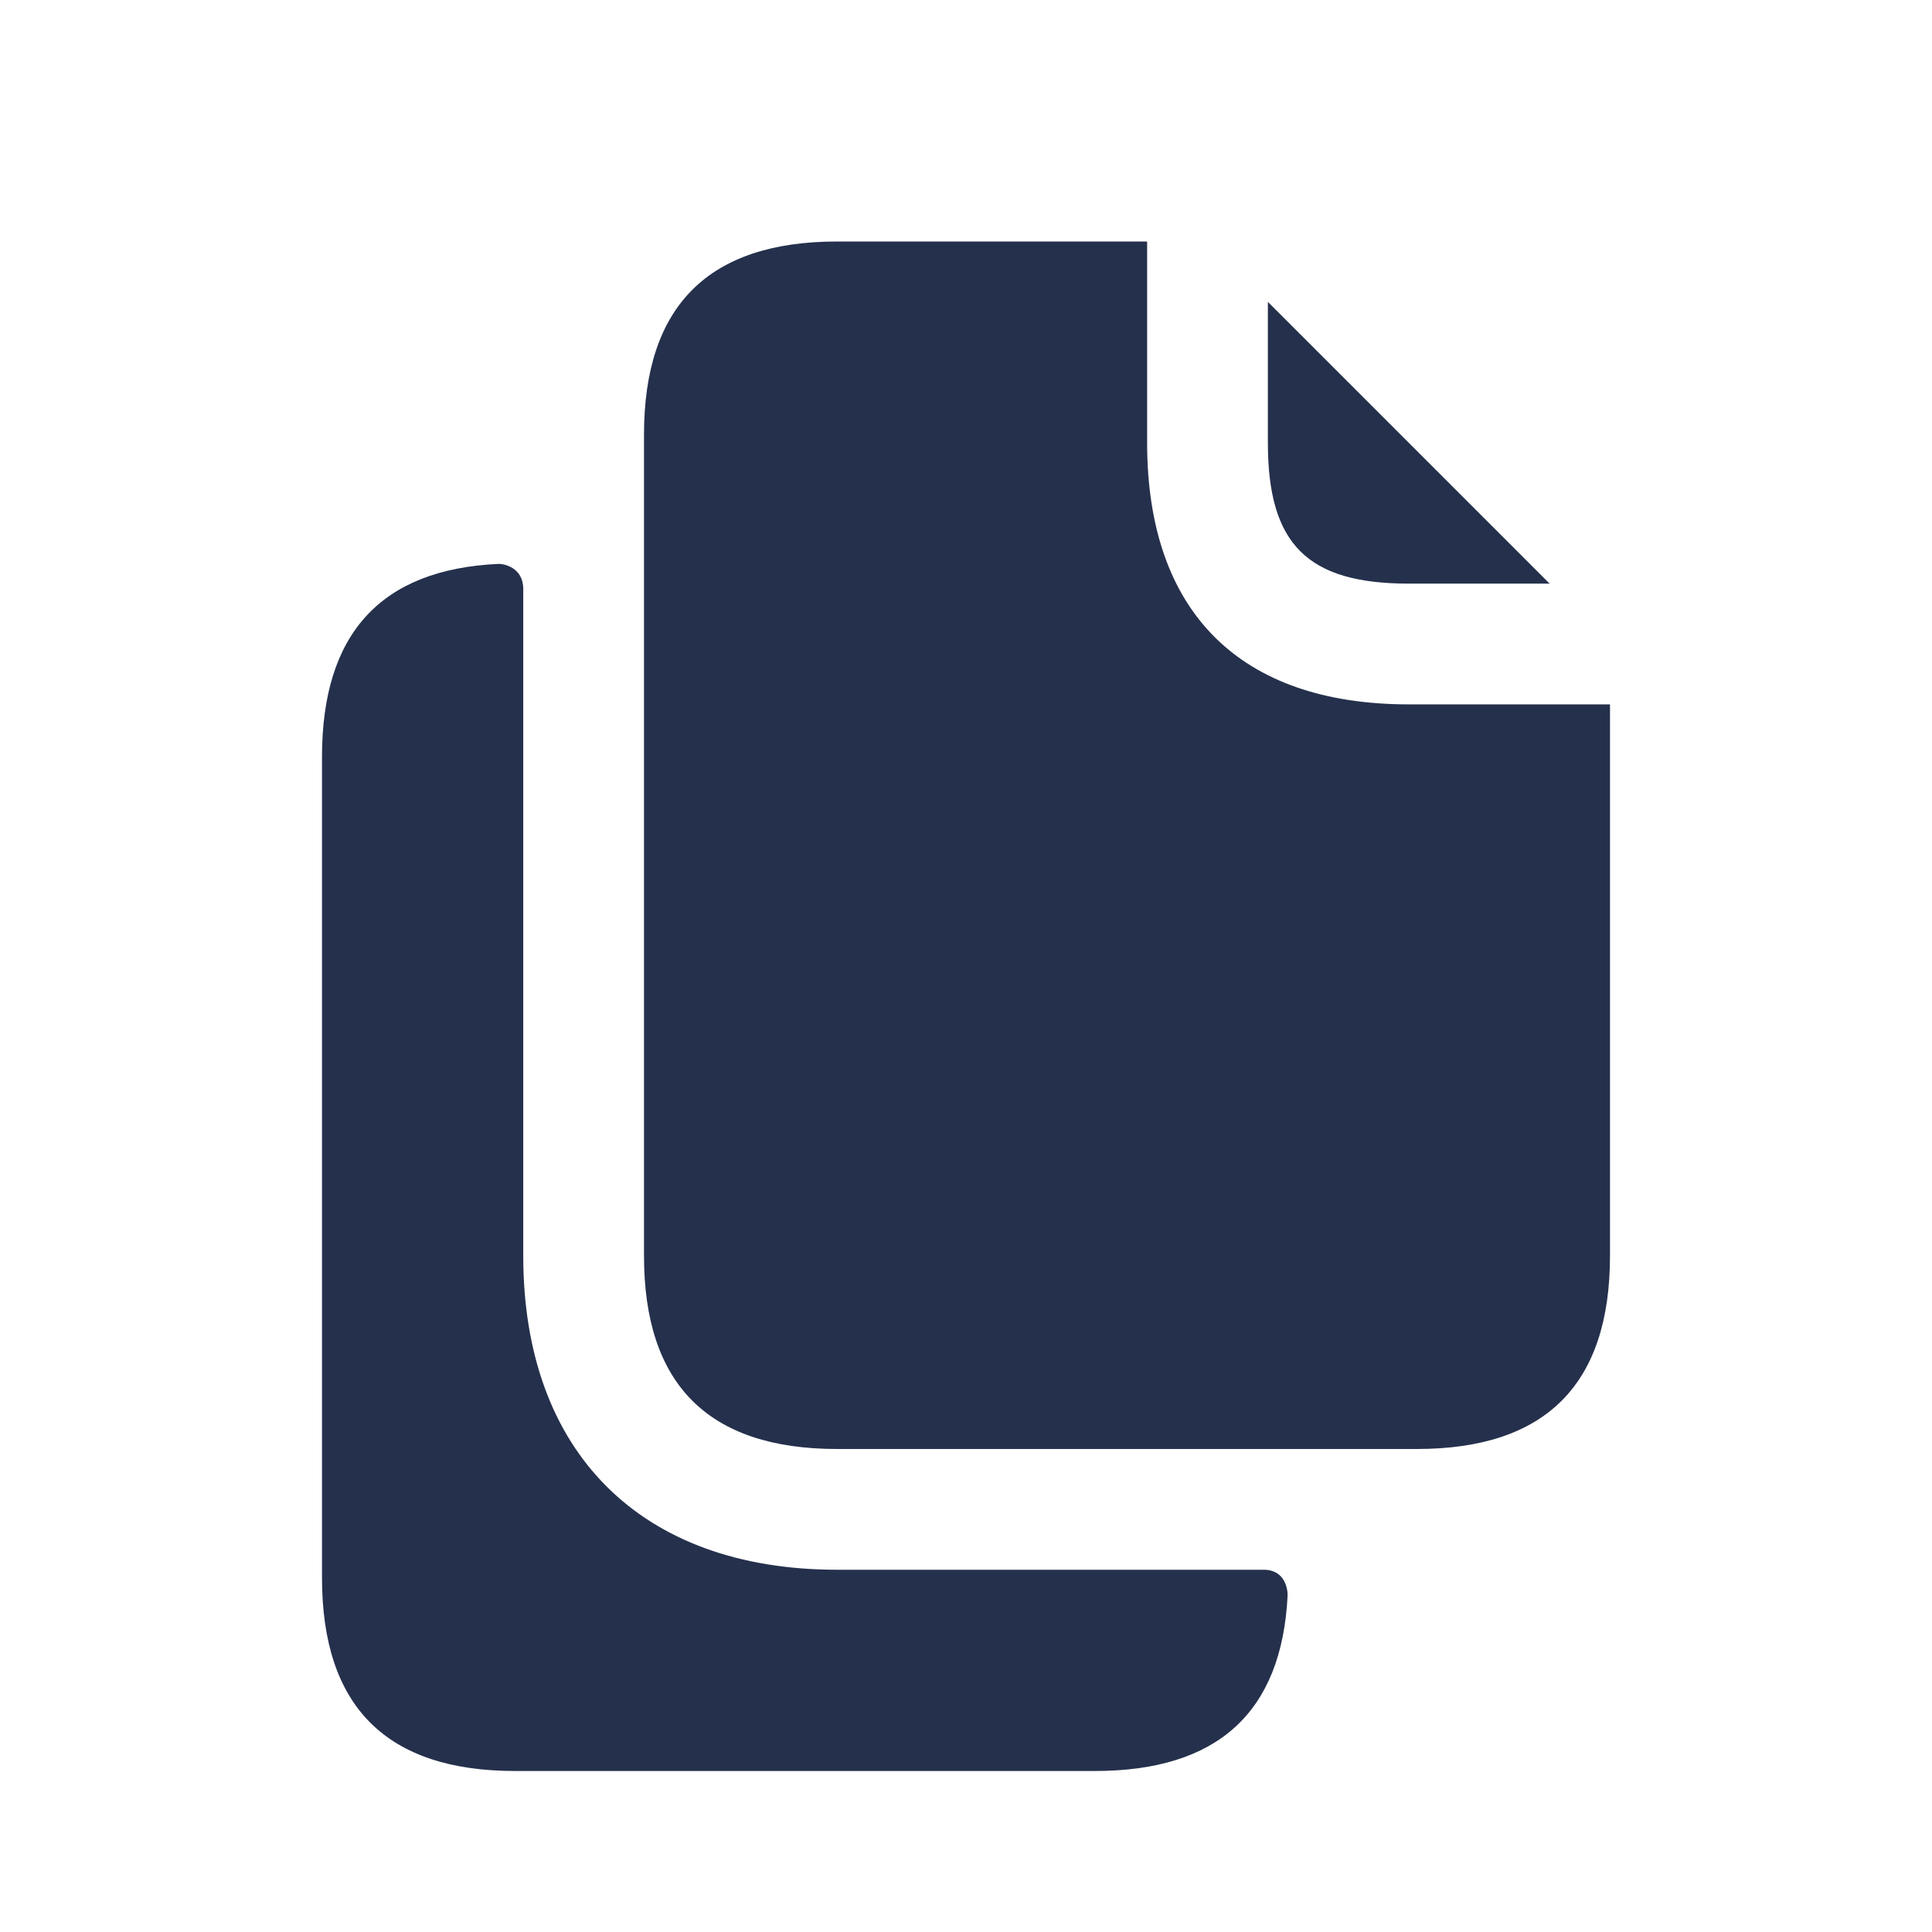 <svg width="24" height="24" viewBox="0 0 24 24" fill="none" xmlns="http://www.w3.org/2000/svg">
<path d="M15.995 19.823C15.922 21.274 15.124 22 13.6 22H6.4C4.8 22 4 21.2 4 19.6V9.4C4 7.872 4.73 7.073 6.19 7.005C6.258 7.002 6.5 7.048 6.5 7.317C6.5 7.586 6.5 15.6 6.5 15.6C6.5 18.04 7.96 19.5 10.4 19.5C10.4 19.5 15.433 19.5 15.7 19.5C15.967 19.5 15.998 19.75 15.995 19.823ZM17.5 8.75C15.4 8.75 14.25 7.6 14.25 5.5V3H10.4C8.8 3 8 3.8 8 5.4V15.6C8 17.2 8.8 18 10.4 18H17.6C19.2 18 20 17.2 20 15.6V8.75H17.5ZM15.75 3.75V5.5C15.75 6.76 16.24 7.25 17.5 7.25H19.25L15.75 3.75Z" fill="#25314C"/>
</svg>
